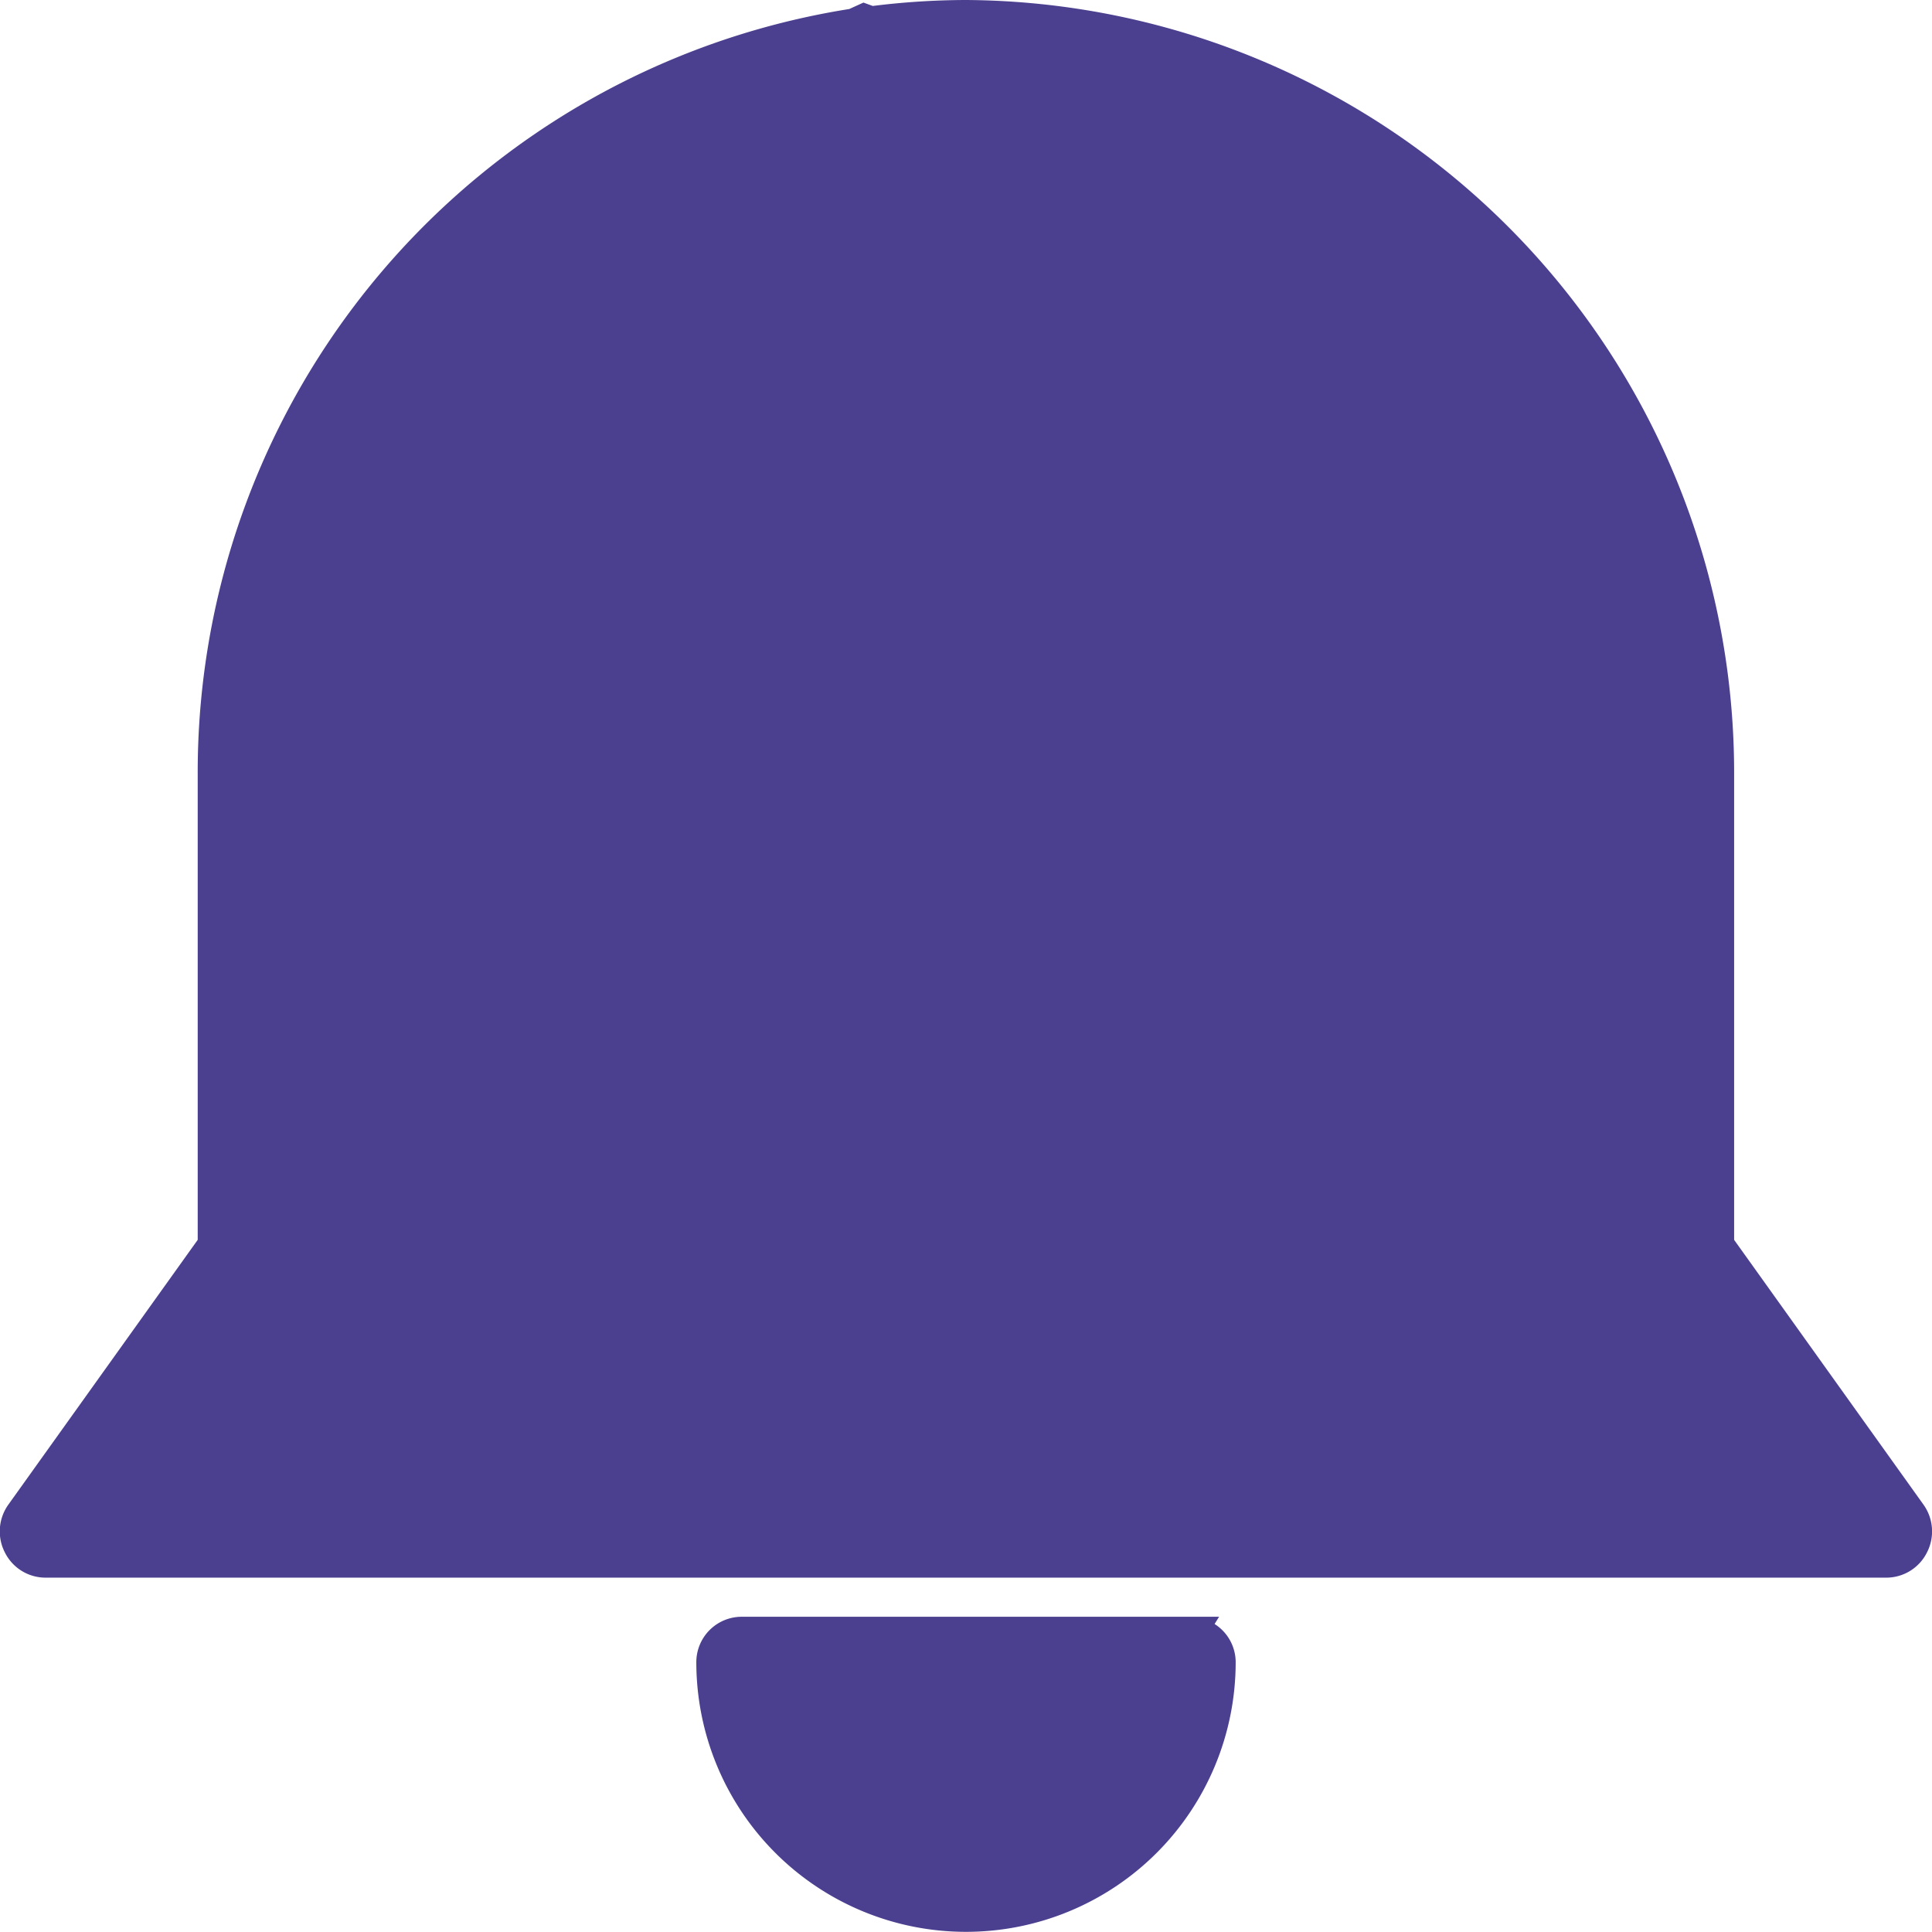 <svg xmlns="http://www.w3.org/2000/svg" width="12" height="12">
    <defs>
        <style>
            .cls-1{fill:#4b3f8f}
        </style>
    </defs>
    <g id="그룹_5663" data-name="그룹 5663" transform="translate(-625.842 -190.045)">
        <path id="패스_11552" data-name="패스 11552" class="cls-1" d="m637.788 199.389-1.175-1.643v-2.893a4.8 4.8 0 0 0-4.772-4.808 4.742 4.742 0 0 0-.578.037l-.058-.021-.088.04a4.8 4.8 0 0 0-4.047 4.752v2.893l-1.175 1.643a.286.286 0 0 0-.022.3.282.282 0 0 0 .251.155h11.435a.282.282 0 0 0 .251-.155.286.286 0 0 0-.022-.3z"/>
        <path id="패스_11553" data-name="패스 11553" class="cls-1" d="m655.862 251.868.028-.045h-2.965a.282.282 0 0 0-.282.282 1.675 1.675 0 1 0 3.35 0 .281.281 0 0 0-.131-.237z" transform="translate(-22.476 -51.736)"/>
    </g>
</svg>
